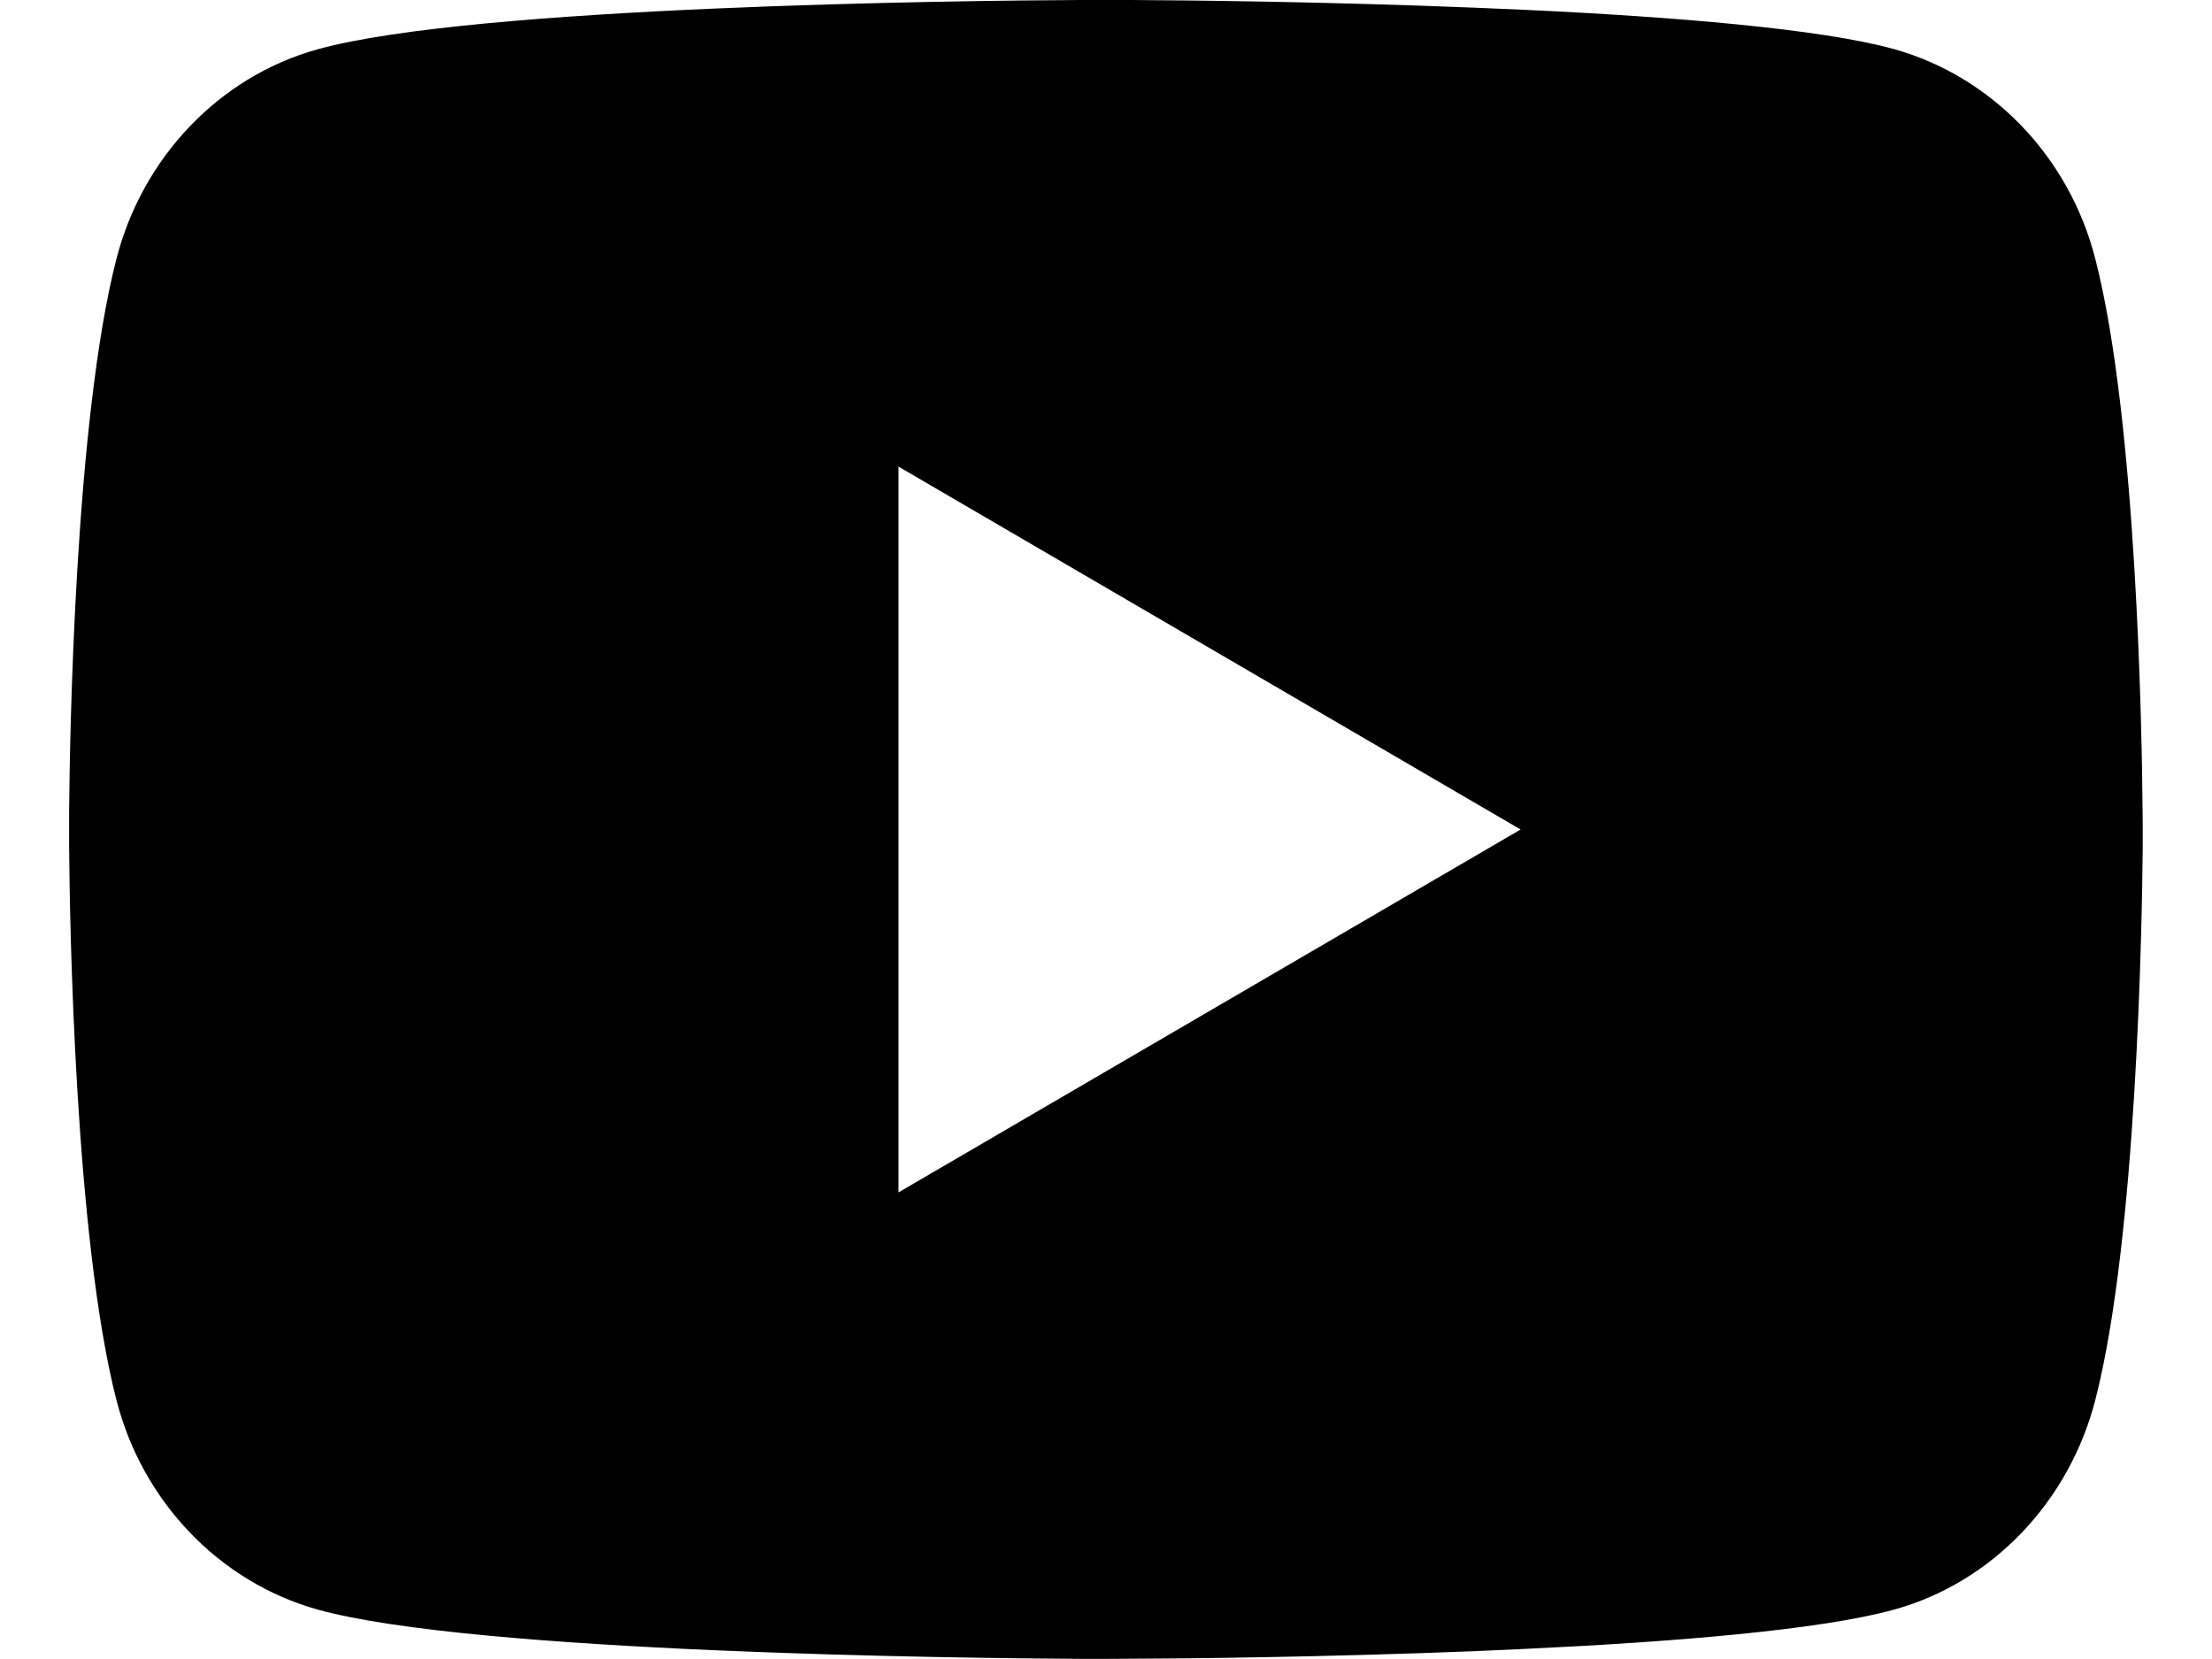 <svg width="16" height="12" viewBox="0 0 16 12" fill="none" xmlns="http://www.w3.org/2000/svg">
<path class="icon__color-element" d="M8.183 0C8.584 0.002 9.585 0.012 10.65 0.055L11.028 0.071C12.1 0.121 13.171 0.208 13.703 0.356C14.412 0.556 14.968 1.136 15.156 1.873C15.457 3.043 15.494 5.324 15.498 5.877L15.499 5.991V6.122C15.494 6.674 15.457 8.957 15.156 10.126C14.966 10.864 14.409 11.446 13.703 11.642C13.171 11.79 12.1 11.877 11.028 11.927L10.65 11.944C9.585 11.986 8.584 11.997 8.183 11.998L8.007 11.999H7.816C6.968 11.994 3.424 11.956 2.296 11.642C1.587 11.443 1.03 10.862 0.842 10.126C0.542 8.956 0.504 6.674 0.5 6.122V5.877C0.504 5.324 0.542 3.042 0.842 1.873C1.032 1.134 1.59 0.553 2.296 0.357C3.424 0.043 6.969 0.004 7.816 0H8.183ZM6.499 3.375V8.625L10.999 6L6.499 3.375Z" fill="#000000"/>
</svg>
